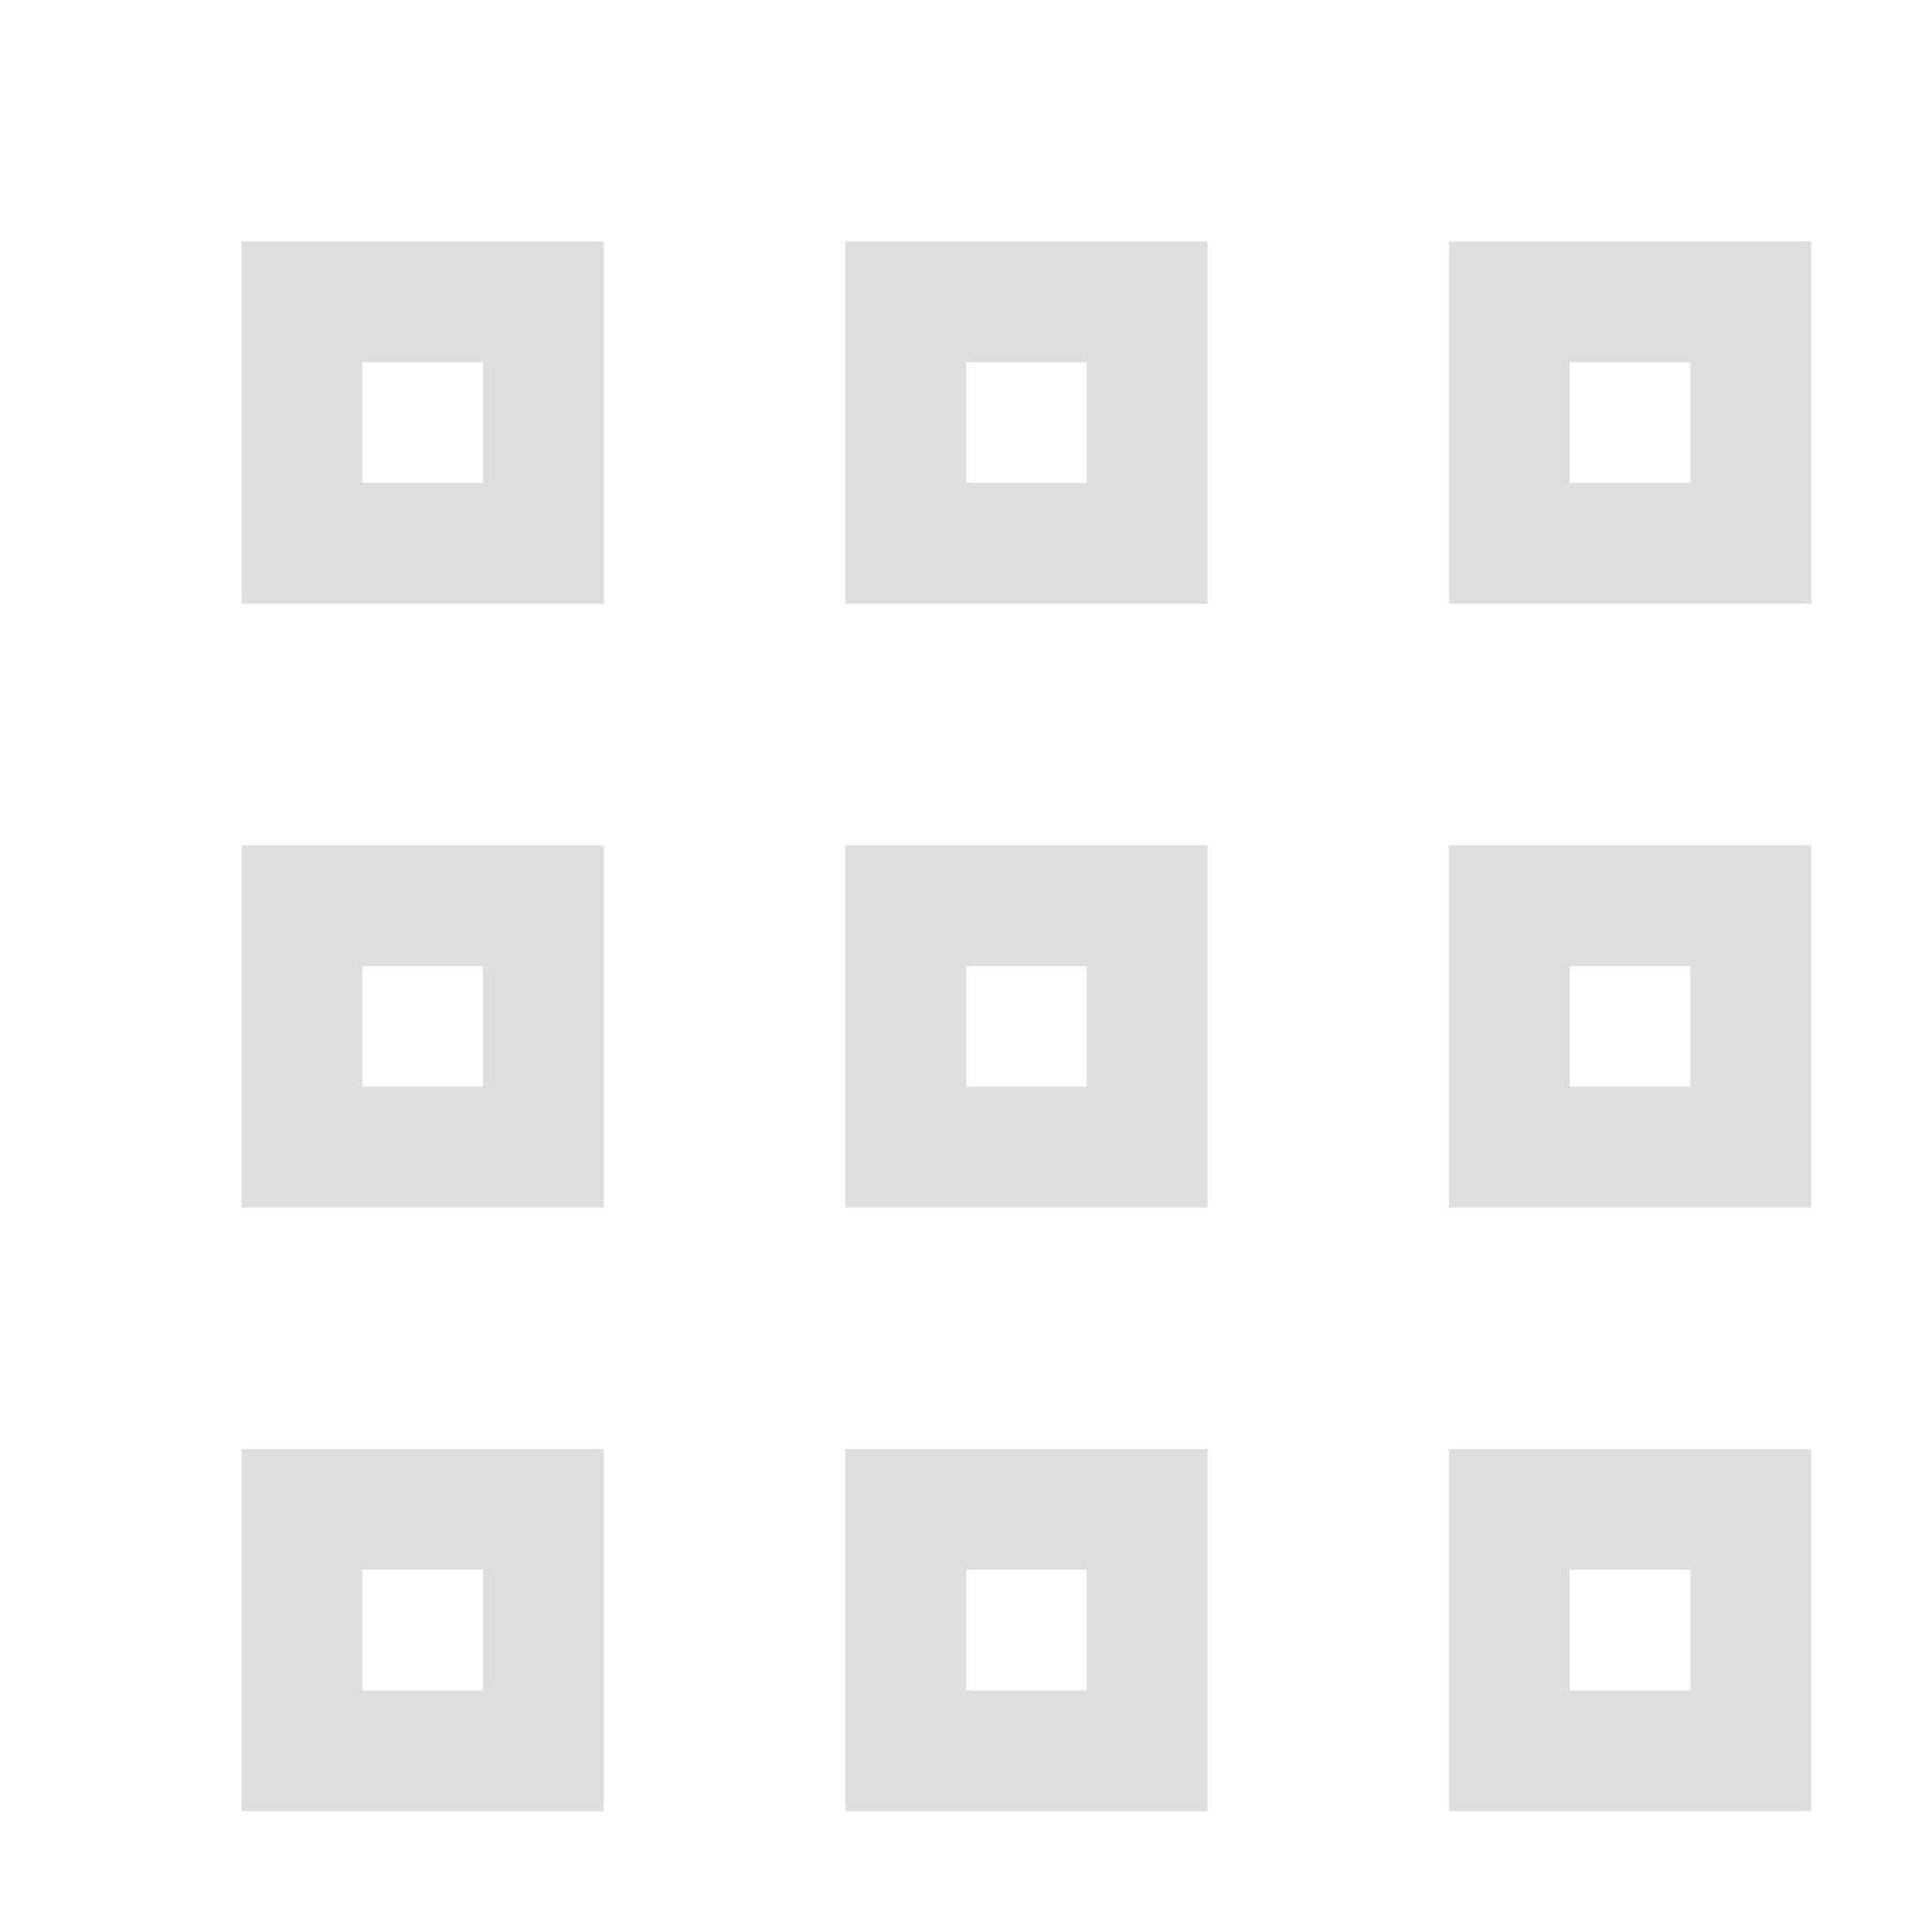 <?xml version="1.0" encoding="UTF-8"?>
<svg width="16" height="16" xmlns="http://www.w3.org/2000/svg">
 <path d="M2 2v3h3V2H2zm5 0v3h3V2H7zm5 0v3h3V2h-3zM3 3h1v1H3V3zm5 0h1v1H8V3zm5 0h1v1h-1V3zM2 7v3h3V7H2zm5 0v3h3V7H7zm5 0v3h3V7h-3zM3 8h1v1H3V8zm5 0h1v1H8V8zm5 0h1v1h-1V8zM2 12v3h3v-3H2zm5 0v3h3v-3H7zm5 0v3h3v-3h-3zm-9 1h1v1H3v-1zm5 0h1v1H8v-1zm5 0h1v1h-1v-1z" fill="#dedede"/>
</svg>
